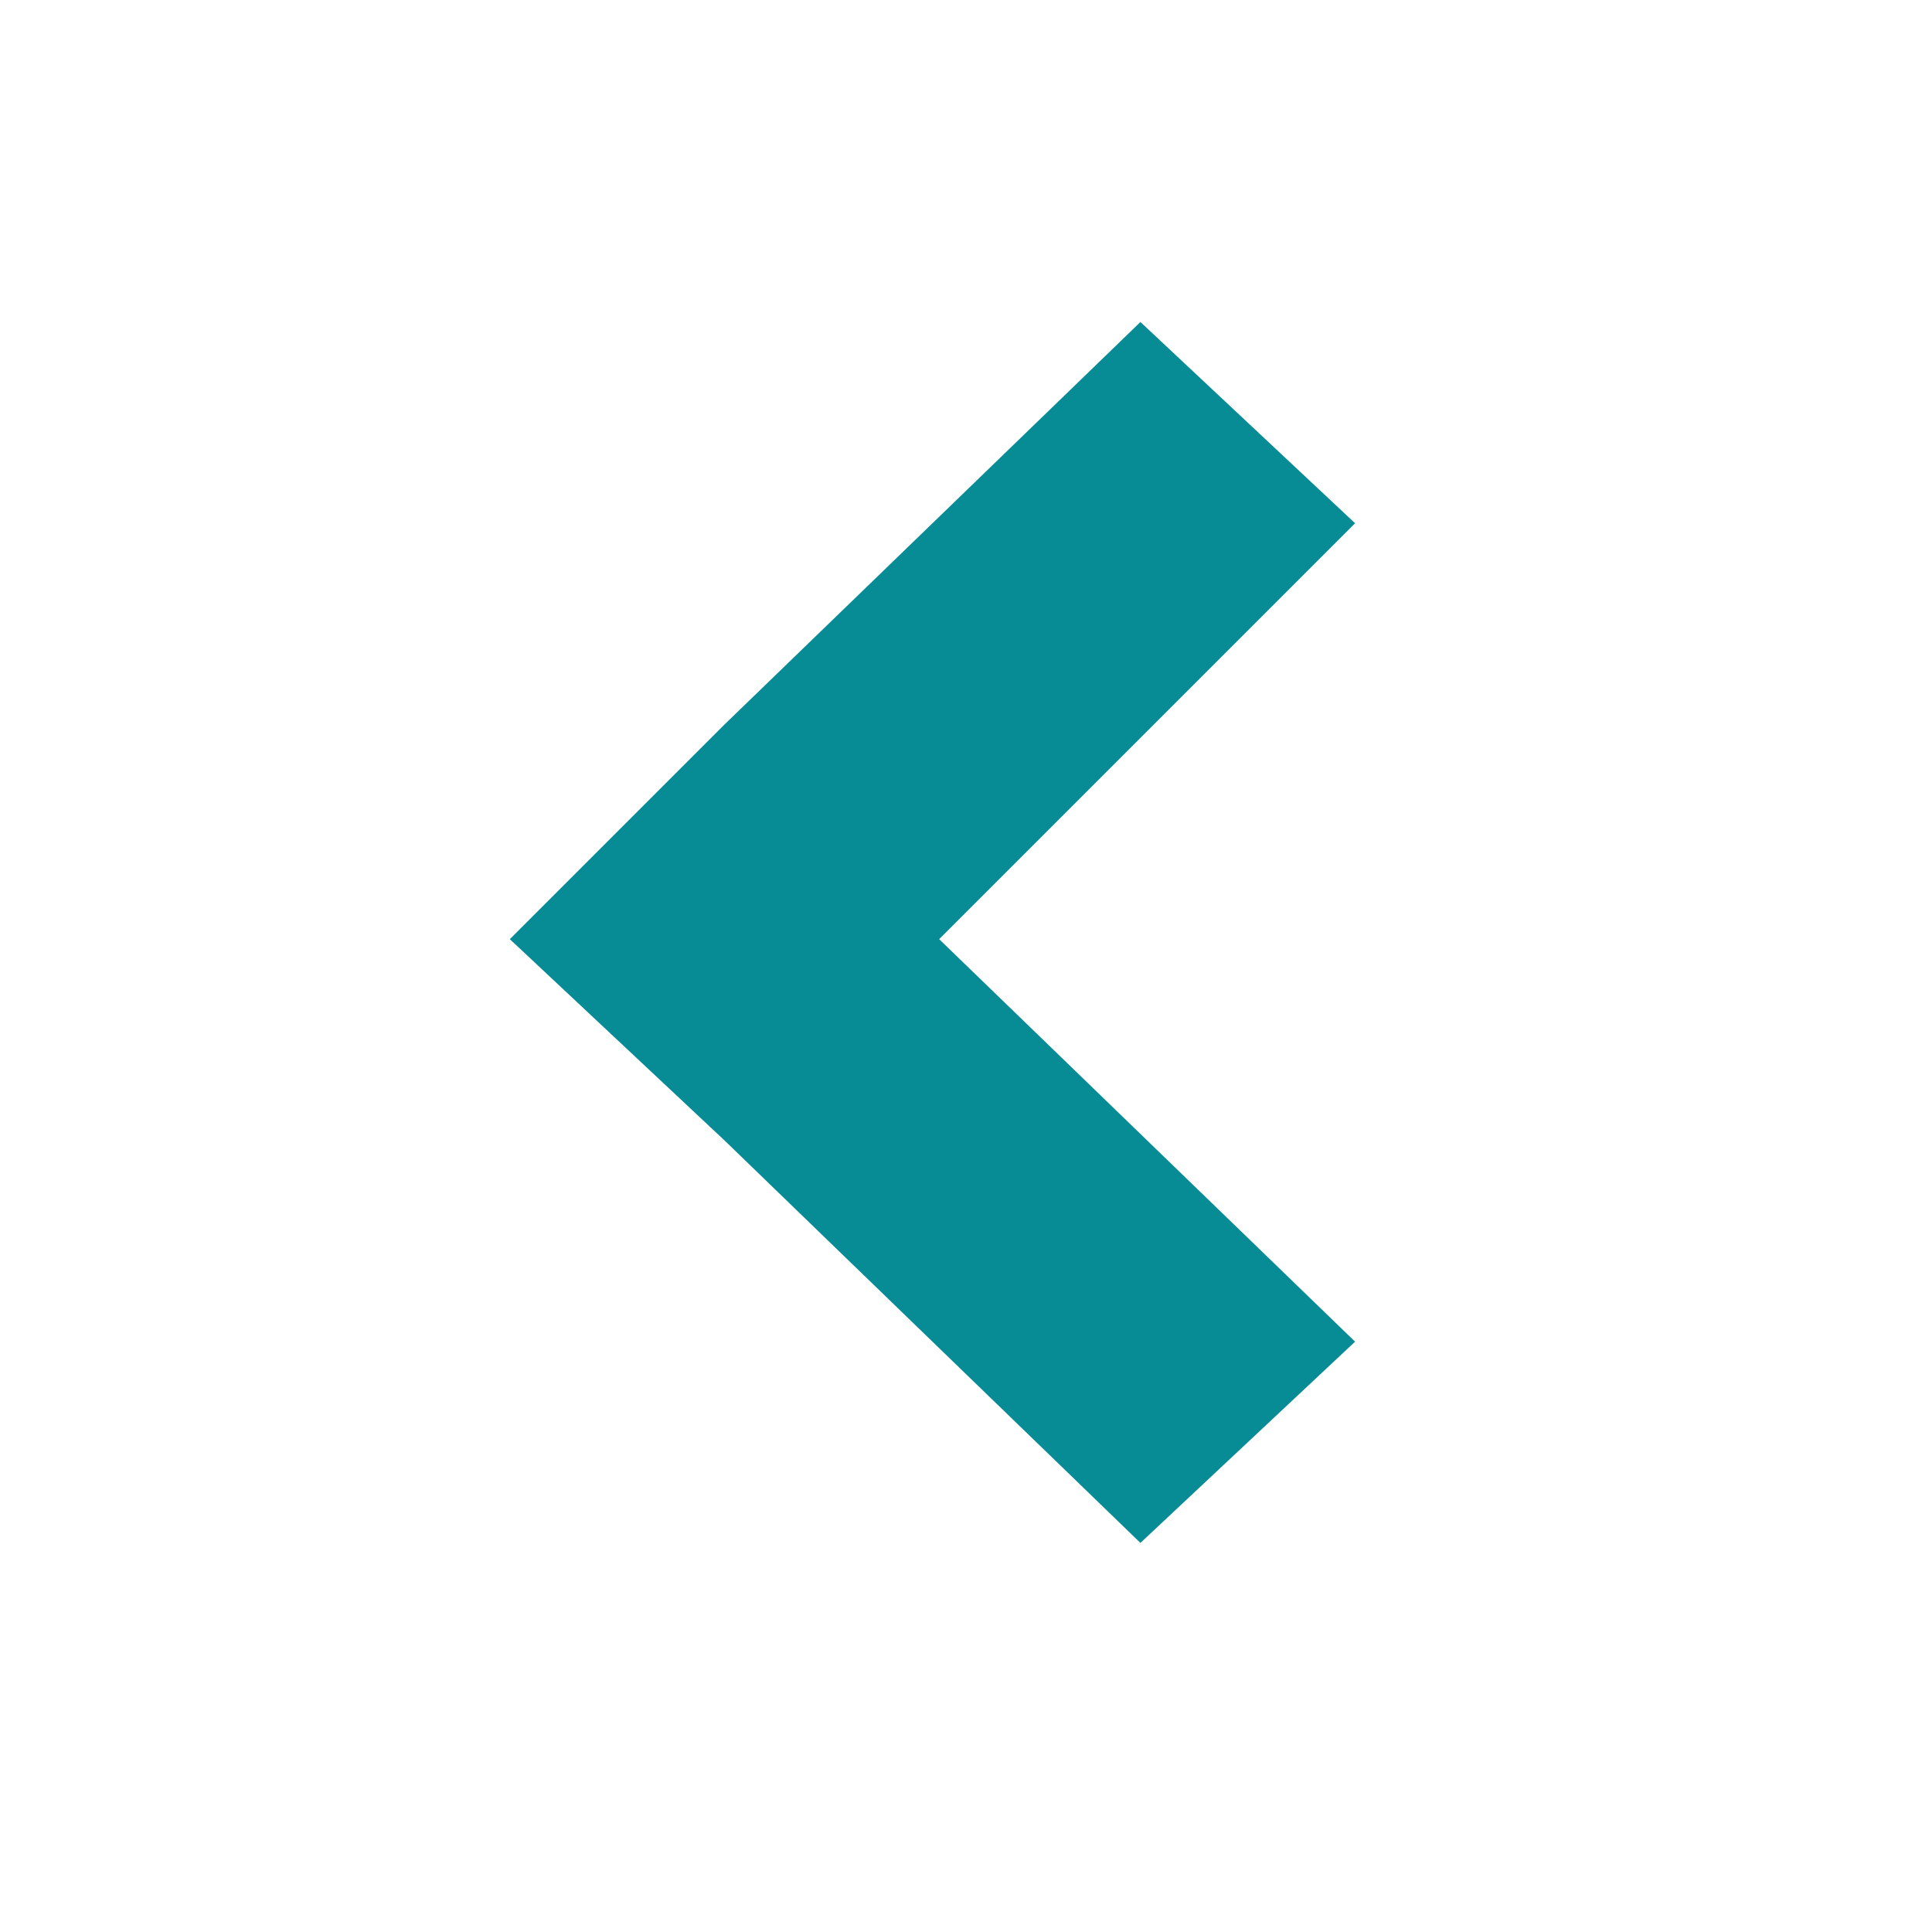 <?xml version="1.0" encoding="utf-8"?>
<!-- Generator: Adobe Illustrator 18.0.0, SVG Export Plug-In . SVG Version: 6.00 Build 0)  -->
<!DOCTYPE svg PUBLIC "-//W3C//DTD SVG 1.1//EN" "http://www.w3.org/Graphics/SVG/1.1/DTD/svg11.dtd">
<svg version="1.1" id="arrow_down_副本_3_1_" xmlns="http://www.w3.org/2000/svg" xmlns:xlink="http://www.w3.org/1999/xlink"
	 x="0px" y="0px" viewBox="0 0 14.4 14.4" enable-background="new 0 0 14.4 14.4" xml:space="preserve">
<g id="arrow_down_副本_3">
	<g>
		<polygon fill-rule="evenodd" clip-rule="evenodd" fill="#078C96" points="10.1,3.9 8.5,2.4 5.4,5.4 3.8,7 5.4,8.5 8.5,11.5 
			10.1,10 7,7 		"/>
	</g>
</g>
</svg>
